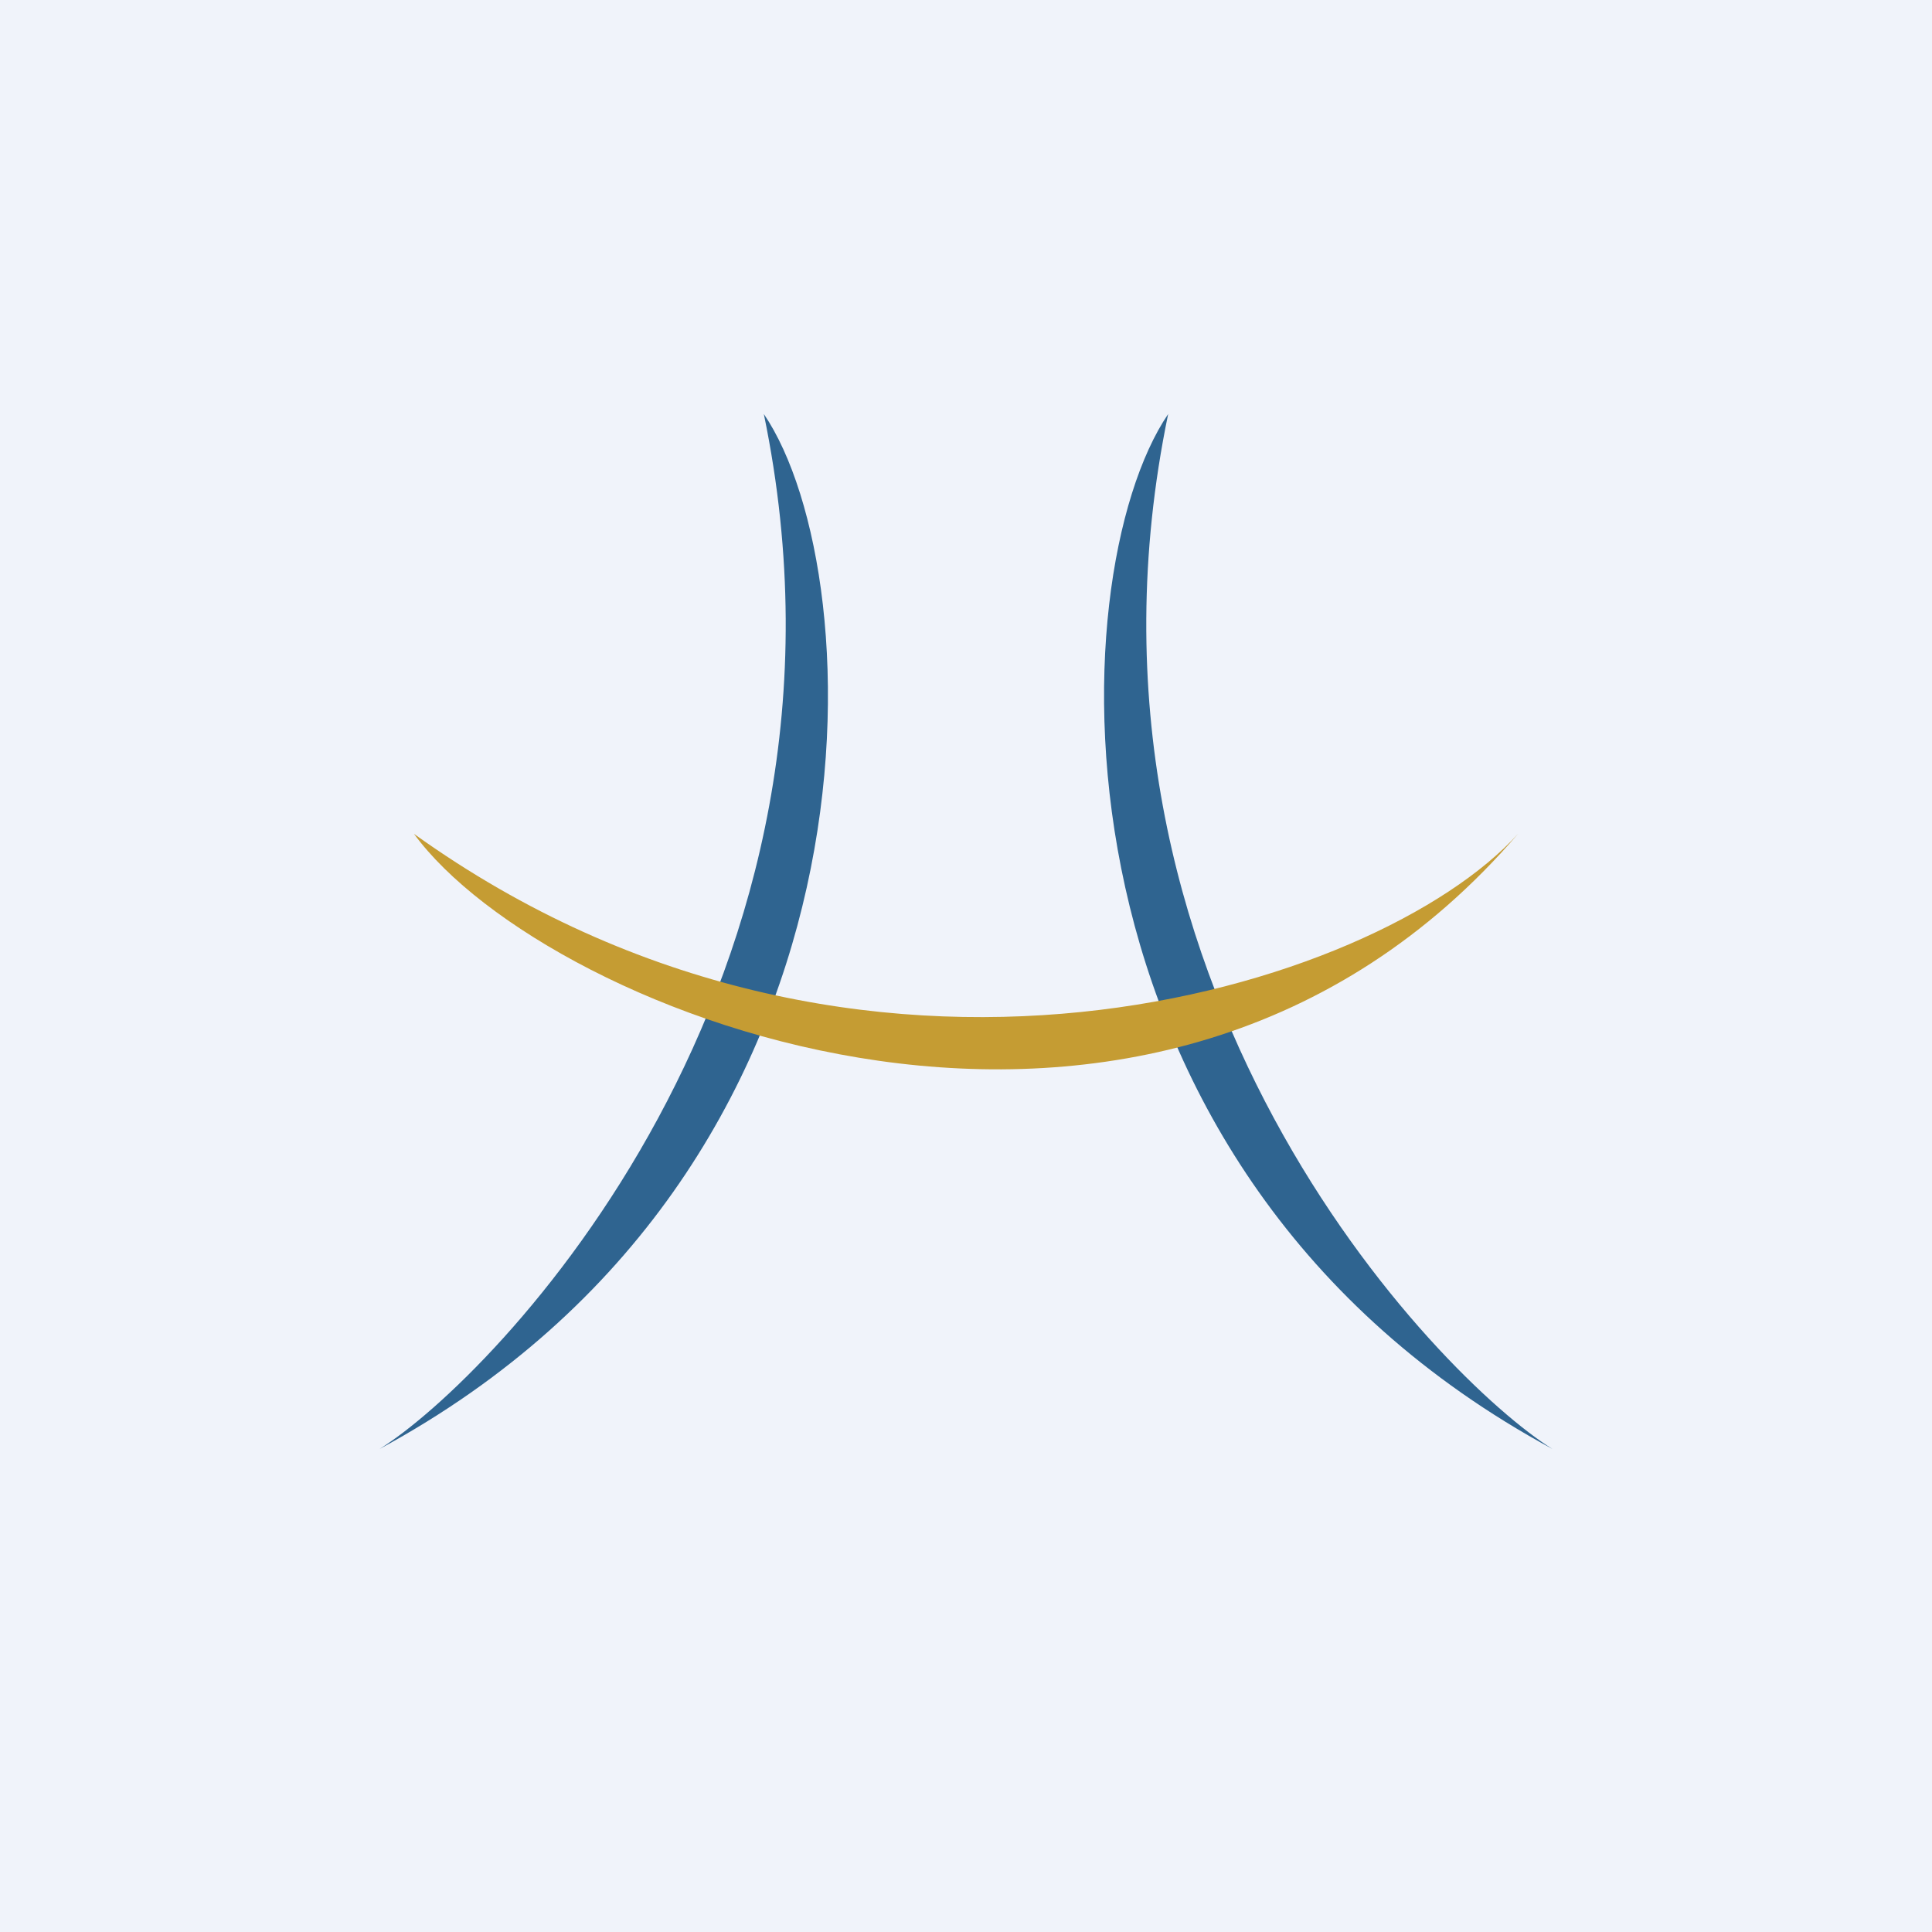 <svg xmlns="http://www.w3.org/2000/svg" width="56" height="56"><path fill="#F0F3FA" d="M0 0h56v56H0z"/><path d="M22.14 12c3.19 4.7 3.84 21.9-11.14 30 3.26-2.02 14.55-13.53 11.14-30zm11.72 0C30.67 16.7 30.02 33.9 45 42c-3.26-2.02-14.55-13.53-11.14-30z" fill="#2F6490"/><path d="M12 24.17c3.83 5.24 21.43 12.3 32 0-4.06 4.49-19.06 9.28-32 0z" fill="#C59C33"/></svg>
